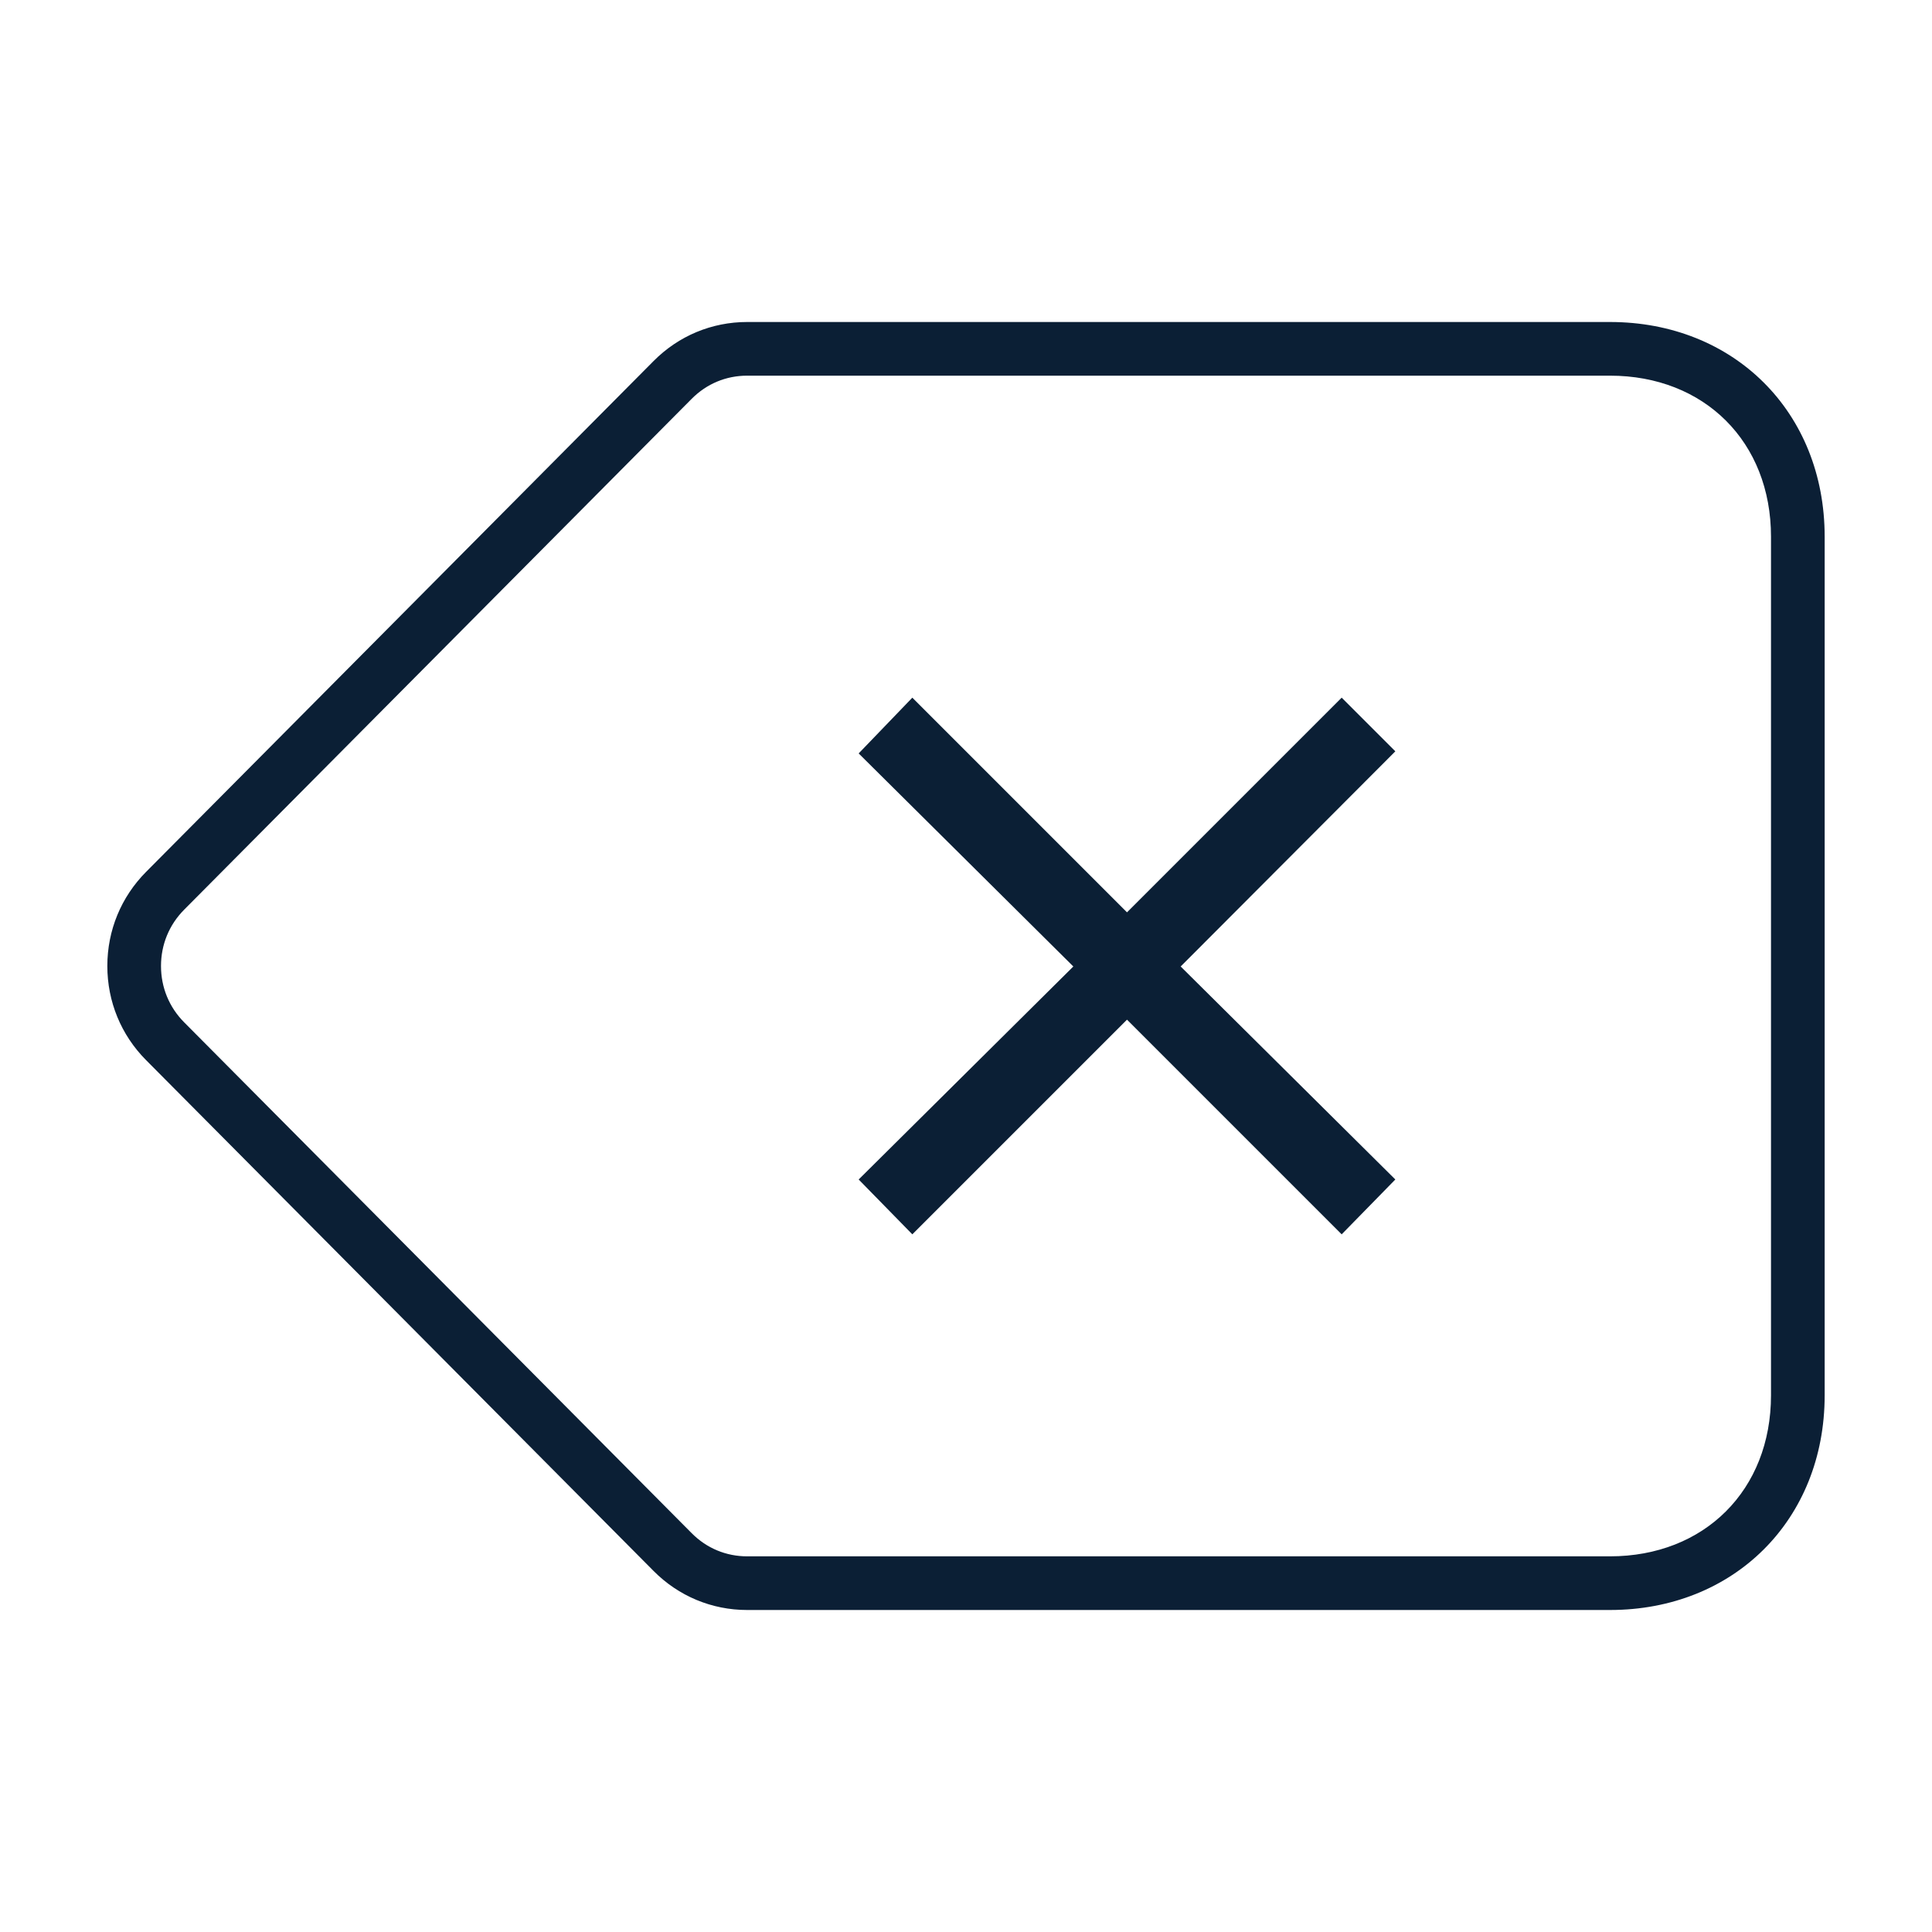 <?xml version="1.0" encoding="UTF-8"?>
<svg width="36px" height="36px" viewBox="0 0 36 36" version="1.1" xmlns="http://www.w3.org/2000/svg" xmlns:xlink="http://www.w3.org/1999/xlink">
    <!-- Generator: Sketch 50.2 (55047) - http://www.bohemiancoding.com/sketch -->
    <title>icon_erase_xl_black</title>
    <desc>Created with Sketch.</desc>
    <defs></defs>
    <g id="Page-1" stroke="none" stroke-width="1" fill="none" fill-rule="evenodd">
        <g id="icon_erase_xl_black">
            <rect id="ph" x="0" y="0" width="36" height="36"></rect>
            <path d="M13.922,29 L30,29 C31.761,29 33,27.765 33,26 L33,10 C33,8.235 31.761,7 30,7 L13.922,7 C13.53,7 13.167,7.151 12.889,7.431 L3.432,16.95 C3.152,17.232 3,17.601 3,18 C3,18.399 3.152,18.768 3.431,19.049 L12.889,28.569 C13.167,28.849 13.53,29 13.922,29 Z M13.922,30 C13.264,30 12.645,29.742 12.18,29.274 L2.721,19.753 C2.256,19.285 2,18.663 2,18 C2,17.337 2.256,16.715 2.723,16.245 L12.18,6.726 C12.645,6.258 13.264,6 13.922,6 L30,6 C32.307,6 34,7.676 34,10 L34,26 C34,28.323 32.307,30 30,30 L13.922,30 Z" id="Shape" fill="#0B1F35" fill-rule="nonzero"></path>
            <polygon id="Shape" fill="#0B1F35" points="17 23 21 19 25 23 26 21.978 22 18.009 26 14 25 13 21 17 17 13 16 14.039 20 18.009 16 21.978"></polygon>
        </g>
    </g>
</svg>